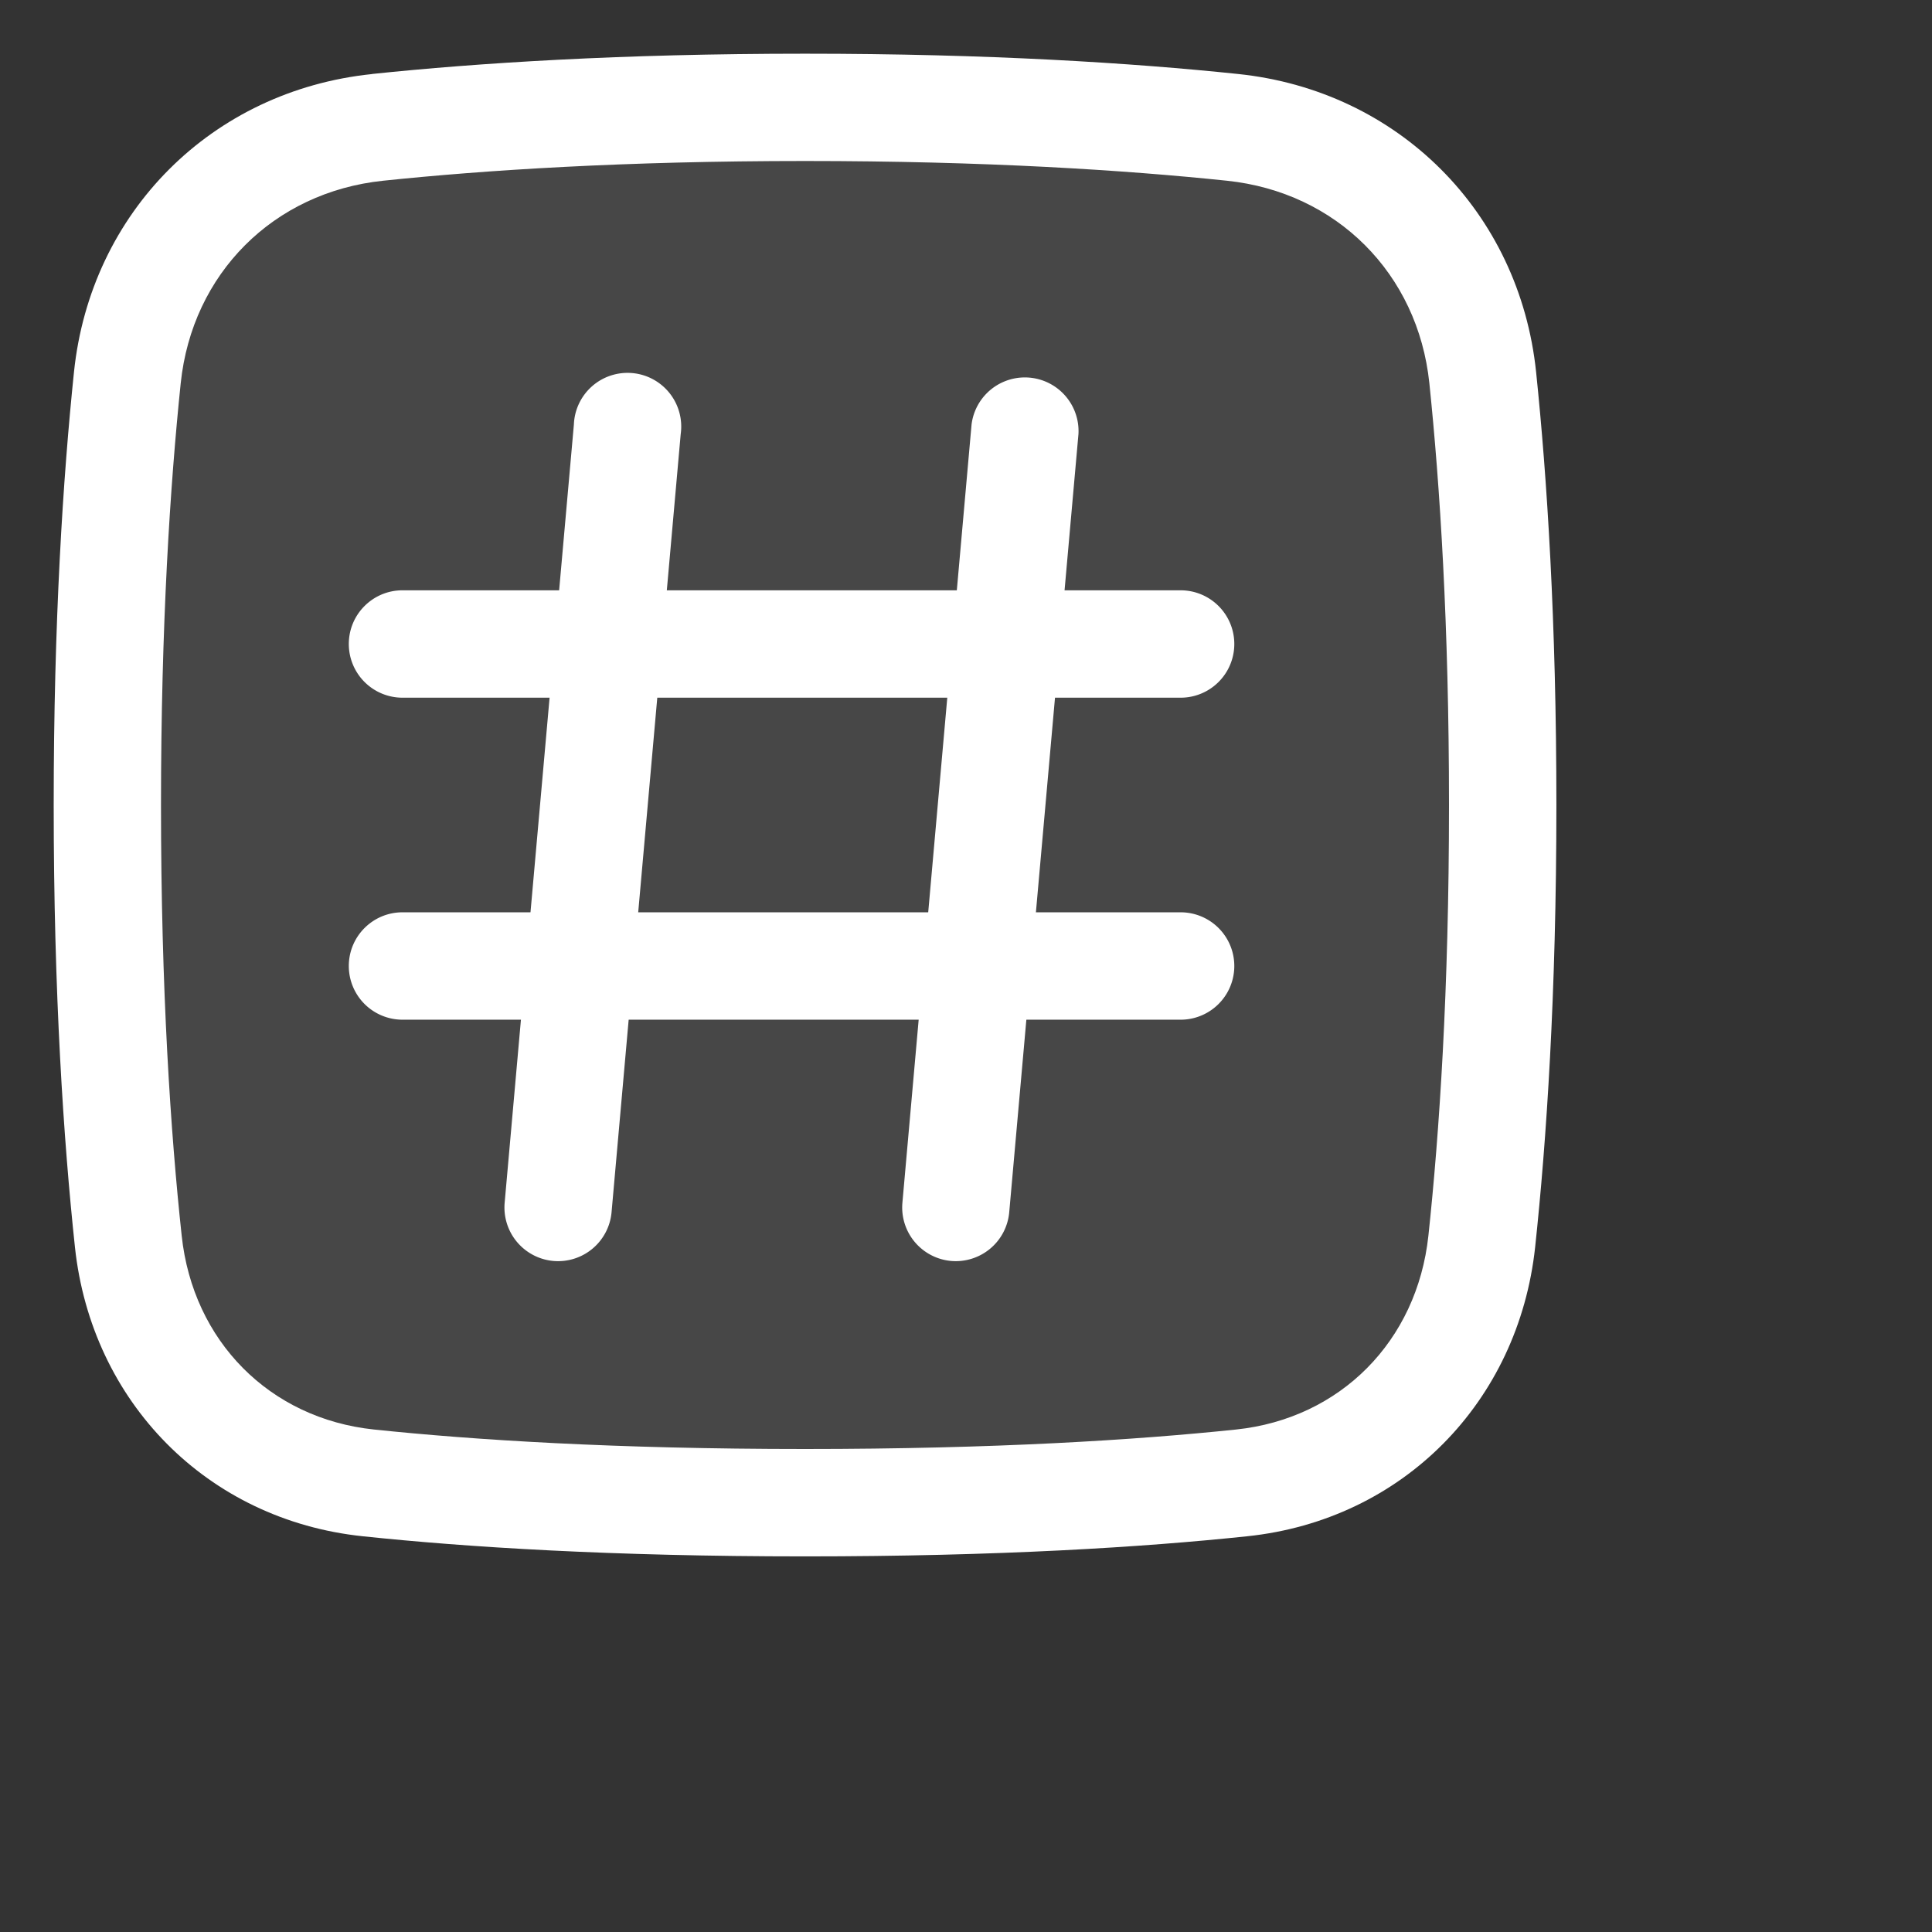 <?xml version="1.0" encoding="utf-8"?>
<svg fill="#FFFFFF" viewBox="0 0 24 24" xmlns="http://www.w3.org/2000/svg">
<rect x="0" y="0" width="24" height="24" fill="#333333" stroke="none"/>
<path _ngcontent-ng-c1909134112="" d="M18.667 10c0-2.262-.114-4.023-.248-5.31-.175-1.675-1.434-2.934-3.11-3.108-1.286-.134-3.047-.249-5.309-.249s-4.022.115-5.31.249c-1.674.174-2.933 1.433-3.108 3.108-.134 1.287-.248 3.048-.248 5.31 0 2.329.12 4.126.26 5.422.173 1.614 1.367 2.83 2.982 2.999 1.266.133 3.042.246 5.424.246 2.383 0 4.16-.113 5.425-.246 1.614-.17 2.808-1.385 2.982-3 .139-1.295.26-3.092.26-5.421Z" opacity=".1" style="color: inherit"/>
<path _ngcontent-ng-c1909134112="" clip-rule="evenodd" d="M10 2c-2.24 0-3.977.113-5.24.245-1.362.142-2.373 1.153-2.515 2.515C2.114 6.023 2 7.76 2 10c0 2.305.12 4.079.257 5.35.14 1.31 1.093 2.272 2.389 2.408 1.24.13 2.993.242 5.354.242 2.362 0 4.115-.112 5.355-.242 1.296-.136 2.248-1.099 2.389-2.407C17.88 14.079 18 12.305 18 10c0-2.24-.113-3.977-.244-5.24-.142-1.362-1.154-2.373-2.515-2.515C13.978 2.113 12.24 2 10 2ZM4.622.919C5.932.782 7.716.667 10 .667c2.285 0 4.069.115 5.379.252 1.989.207 3.496 1.714 3.703 3.702.136 1.31.252 3.094.252 5.379 0 2.352-.123 4.173-.264 5.493-.207 1.92-1.642 3.388-3.576 3.591-1.29.136-3.09.25-5.494.25-2.403 0-4.203-.114-5.494-.25-1.933-.203-3.369-1.67-3.575-3.591C.79 14.173.667 12.352.667 10c0-2.285.116-4.068.252-5.379C1.126 2.633 2.633 1.126 4.622.92Z" fill-rule="evenodd" style="color: inherit"/>
<path _ngcontent-ng-c1909134112="" clip-rule="evenodd" d="M4.333 8c0-.368.298-.667.667-.667h9.666a.667.667 0 1 1 0 1.334H5A.667.667 0 0 1 4.333 8Zm0 4c0-.368.298-.667.667-.667h9.666a.667.667 0 0 1 0 1.334H5A.667.667 0 0 1 4.333 12Z" fill-rule="evenodd" style="color: inherit"/>
<path _ngcontent-ng-c1909134112="" clip-rule="evenodd" d="M11.815 15.664a.667.667 0 0 1-.605-.723l.859-9.667a.667.667 0 0 1 1.328.118l-.86 9.667a.667.667 0 0 1-.722.605Zm-4.941 0a.667.667 0 0 1-.605-.723l.86-9.667a.667.667 0 1 1 1.327.118l-.859 9.667a.667.667 0 0 1-.723.605Z" fill-rule="evenodd" style="color: inherit"/>
</svg>